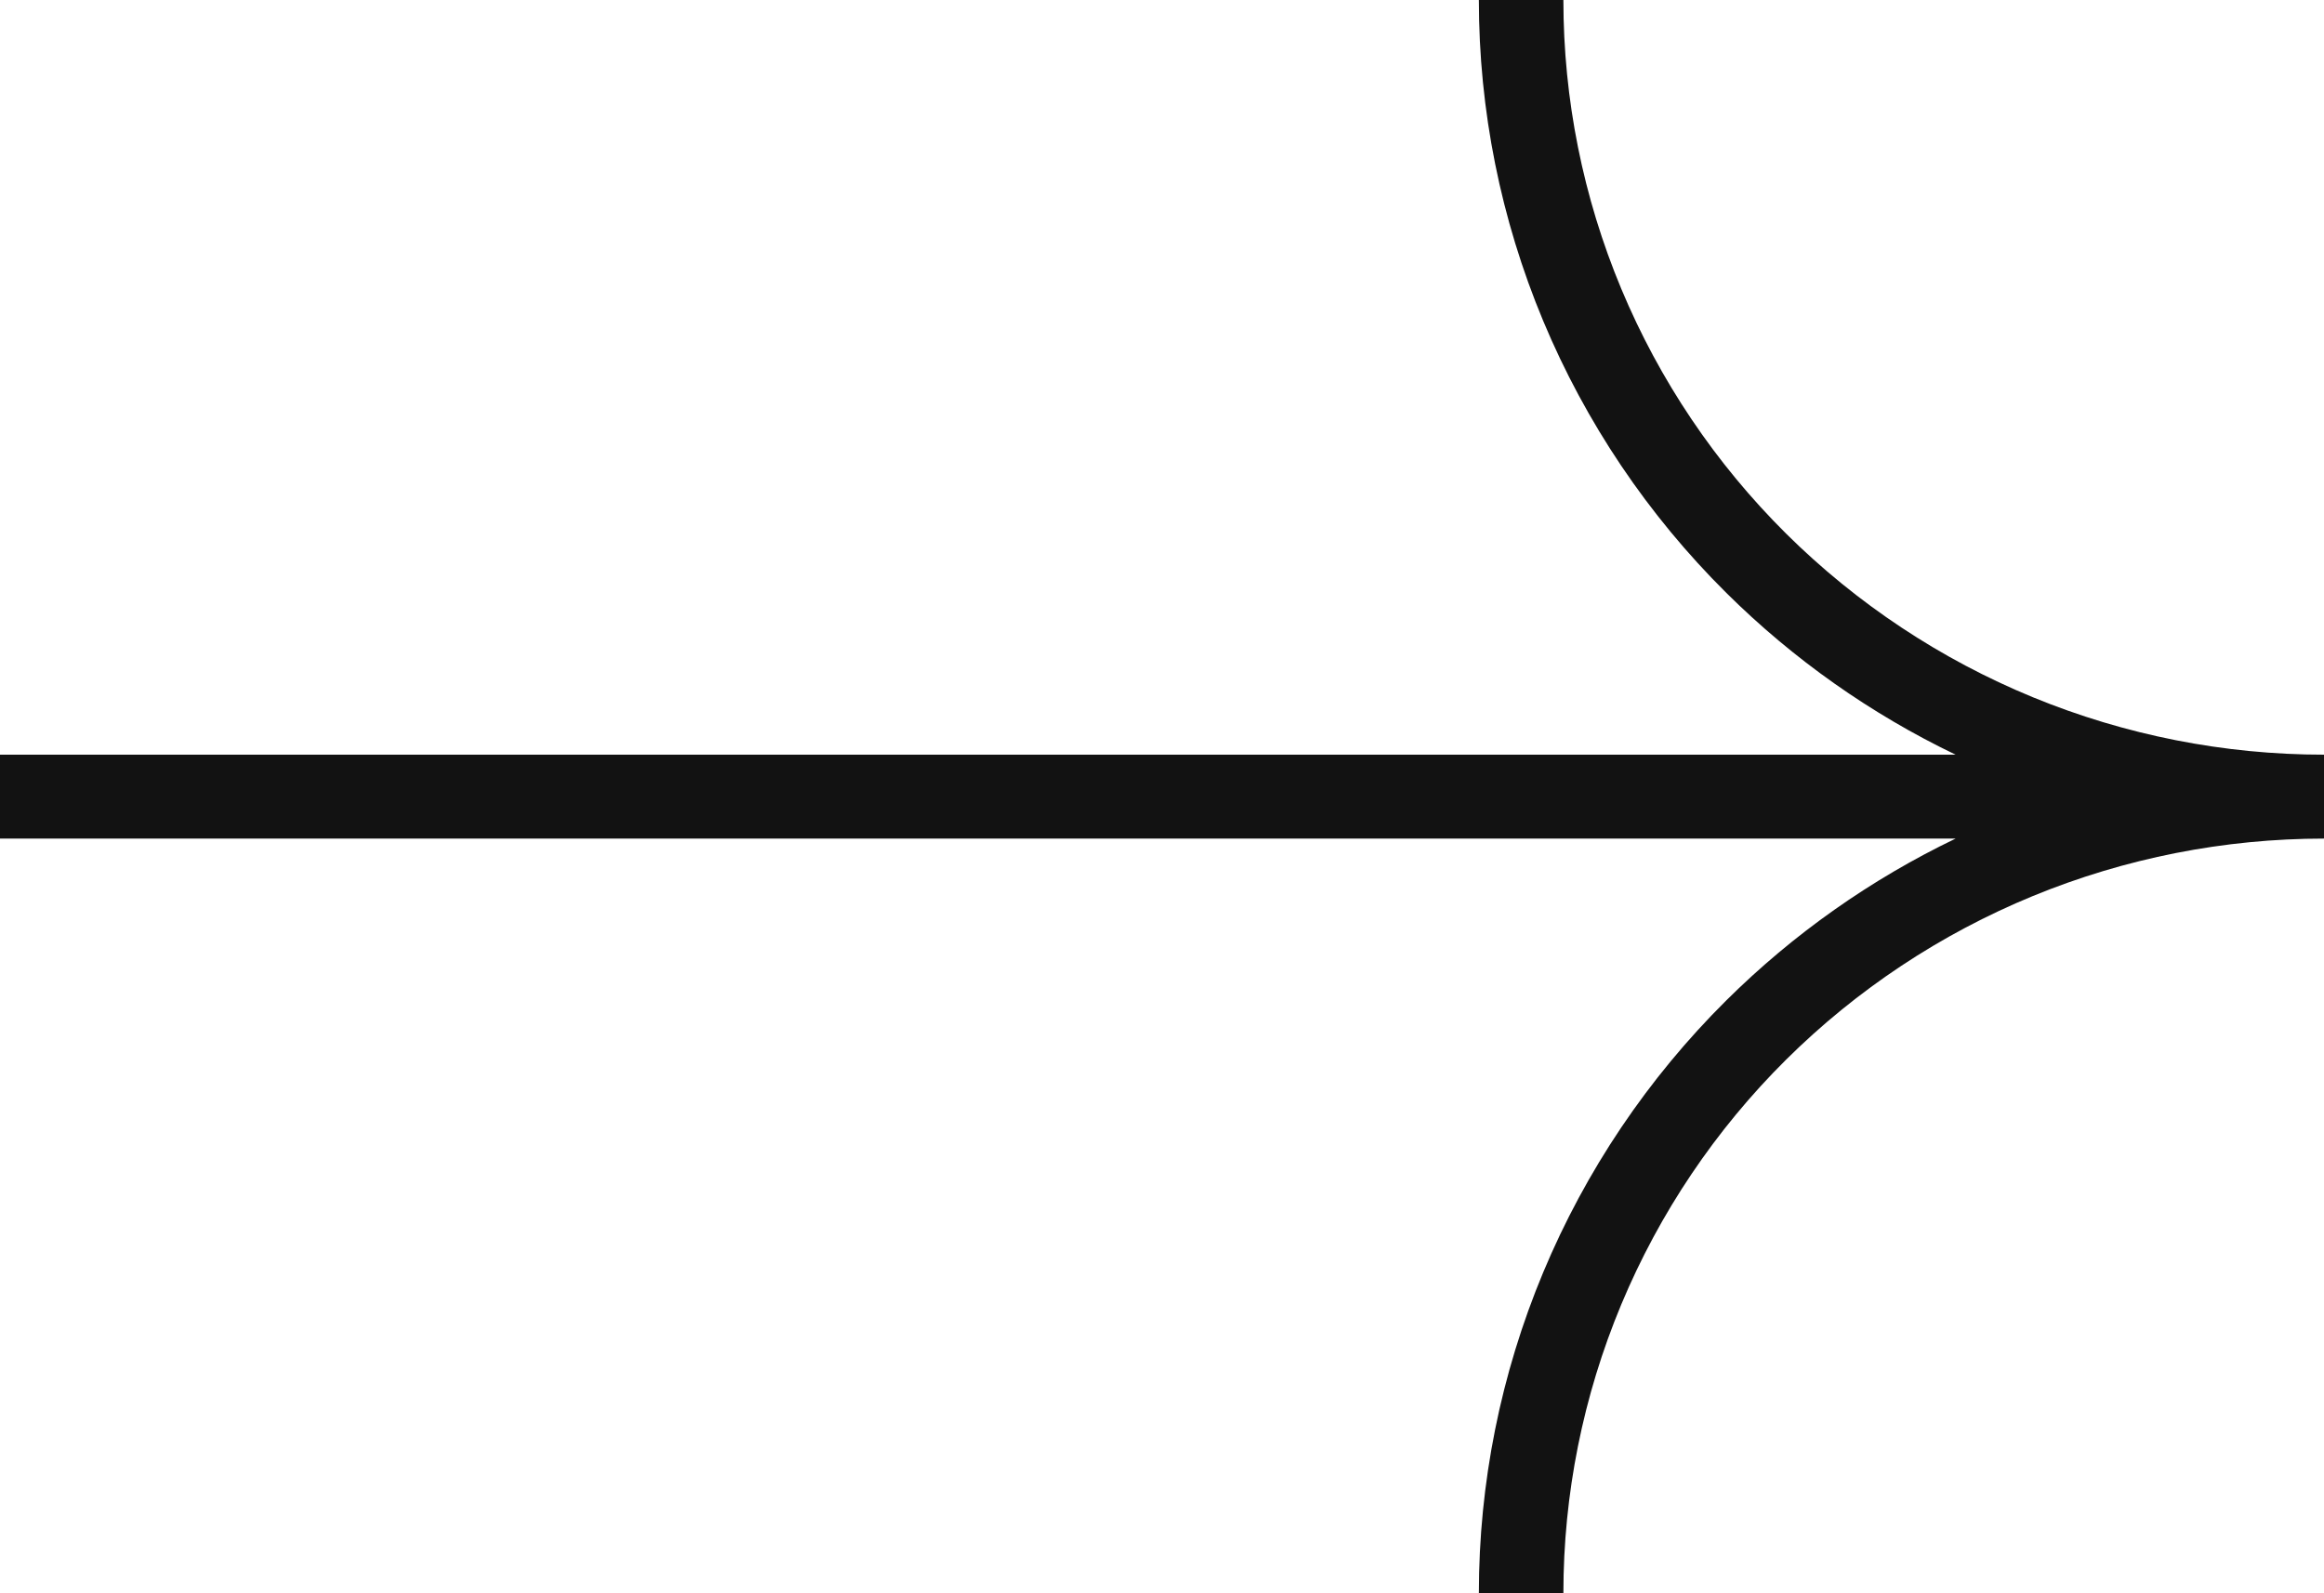<svg width="35" height="24" viewBox="0 0 35 24" fill="none" xmlns="http://www.w3.org/2000/svg">
<path d="M29.452 12.632C28.174 13.246 27.007 14.069 26 15.068C24.818 16.241 23.881 17.634 23.241 19.166C22.601 20.699 22.272 22.341 22.272 24H23.545C23.545 22.507 23.841 21.029 24.417 19.649C24.993 18.27 25.836 17.017 26.9 15.961C27.964 14.906 29.227 14.068 30.616 13.497C32.006 12.926 33.496 12.632 35 12.632V11.368C33.496 11.368 32.006 11.074 30.616 10.503C29.227 9.932 27.964 9.094 26.9 8.039C25.836 6.983 24.993 5.73 24.417 4.351C23.841 2.971 23.545 1.493 23.545 0H22.272C22.272 1.659 22.601 3.301 23.241 4.834C23.881 6.366 24.818 7.759 26 8.932C27.007 9.931 28.174 10.754 29.452 11.368H0V12.632H29.452Z" fill="#121212"/>
</svg>
